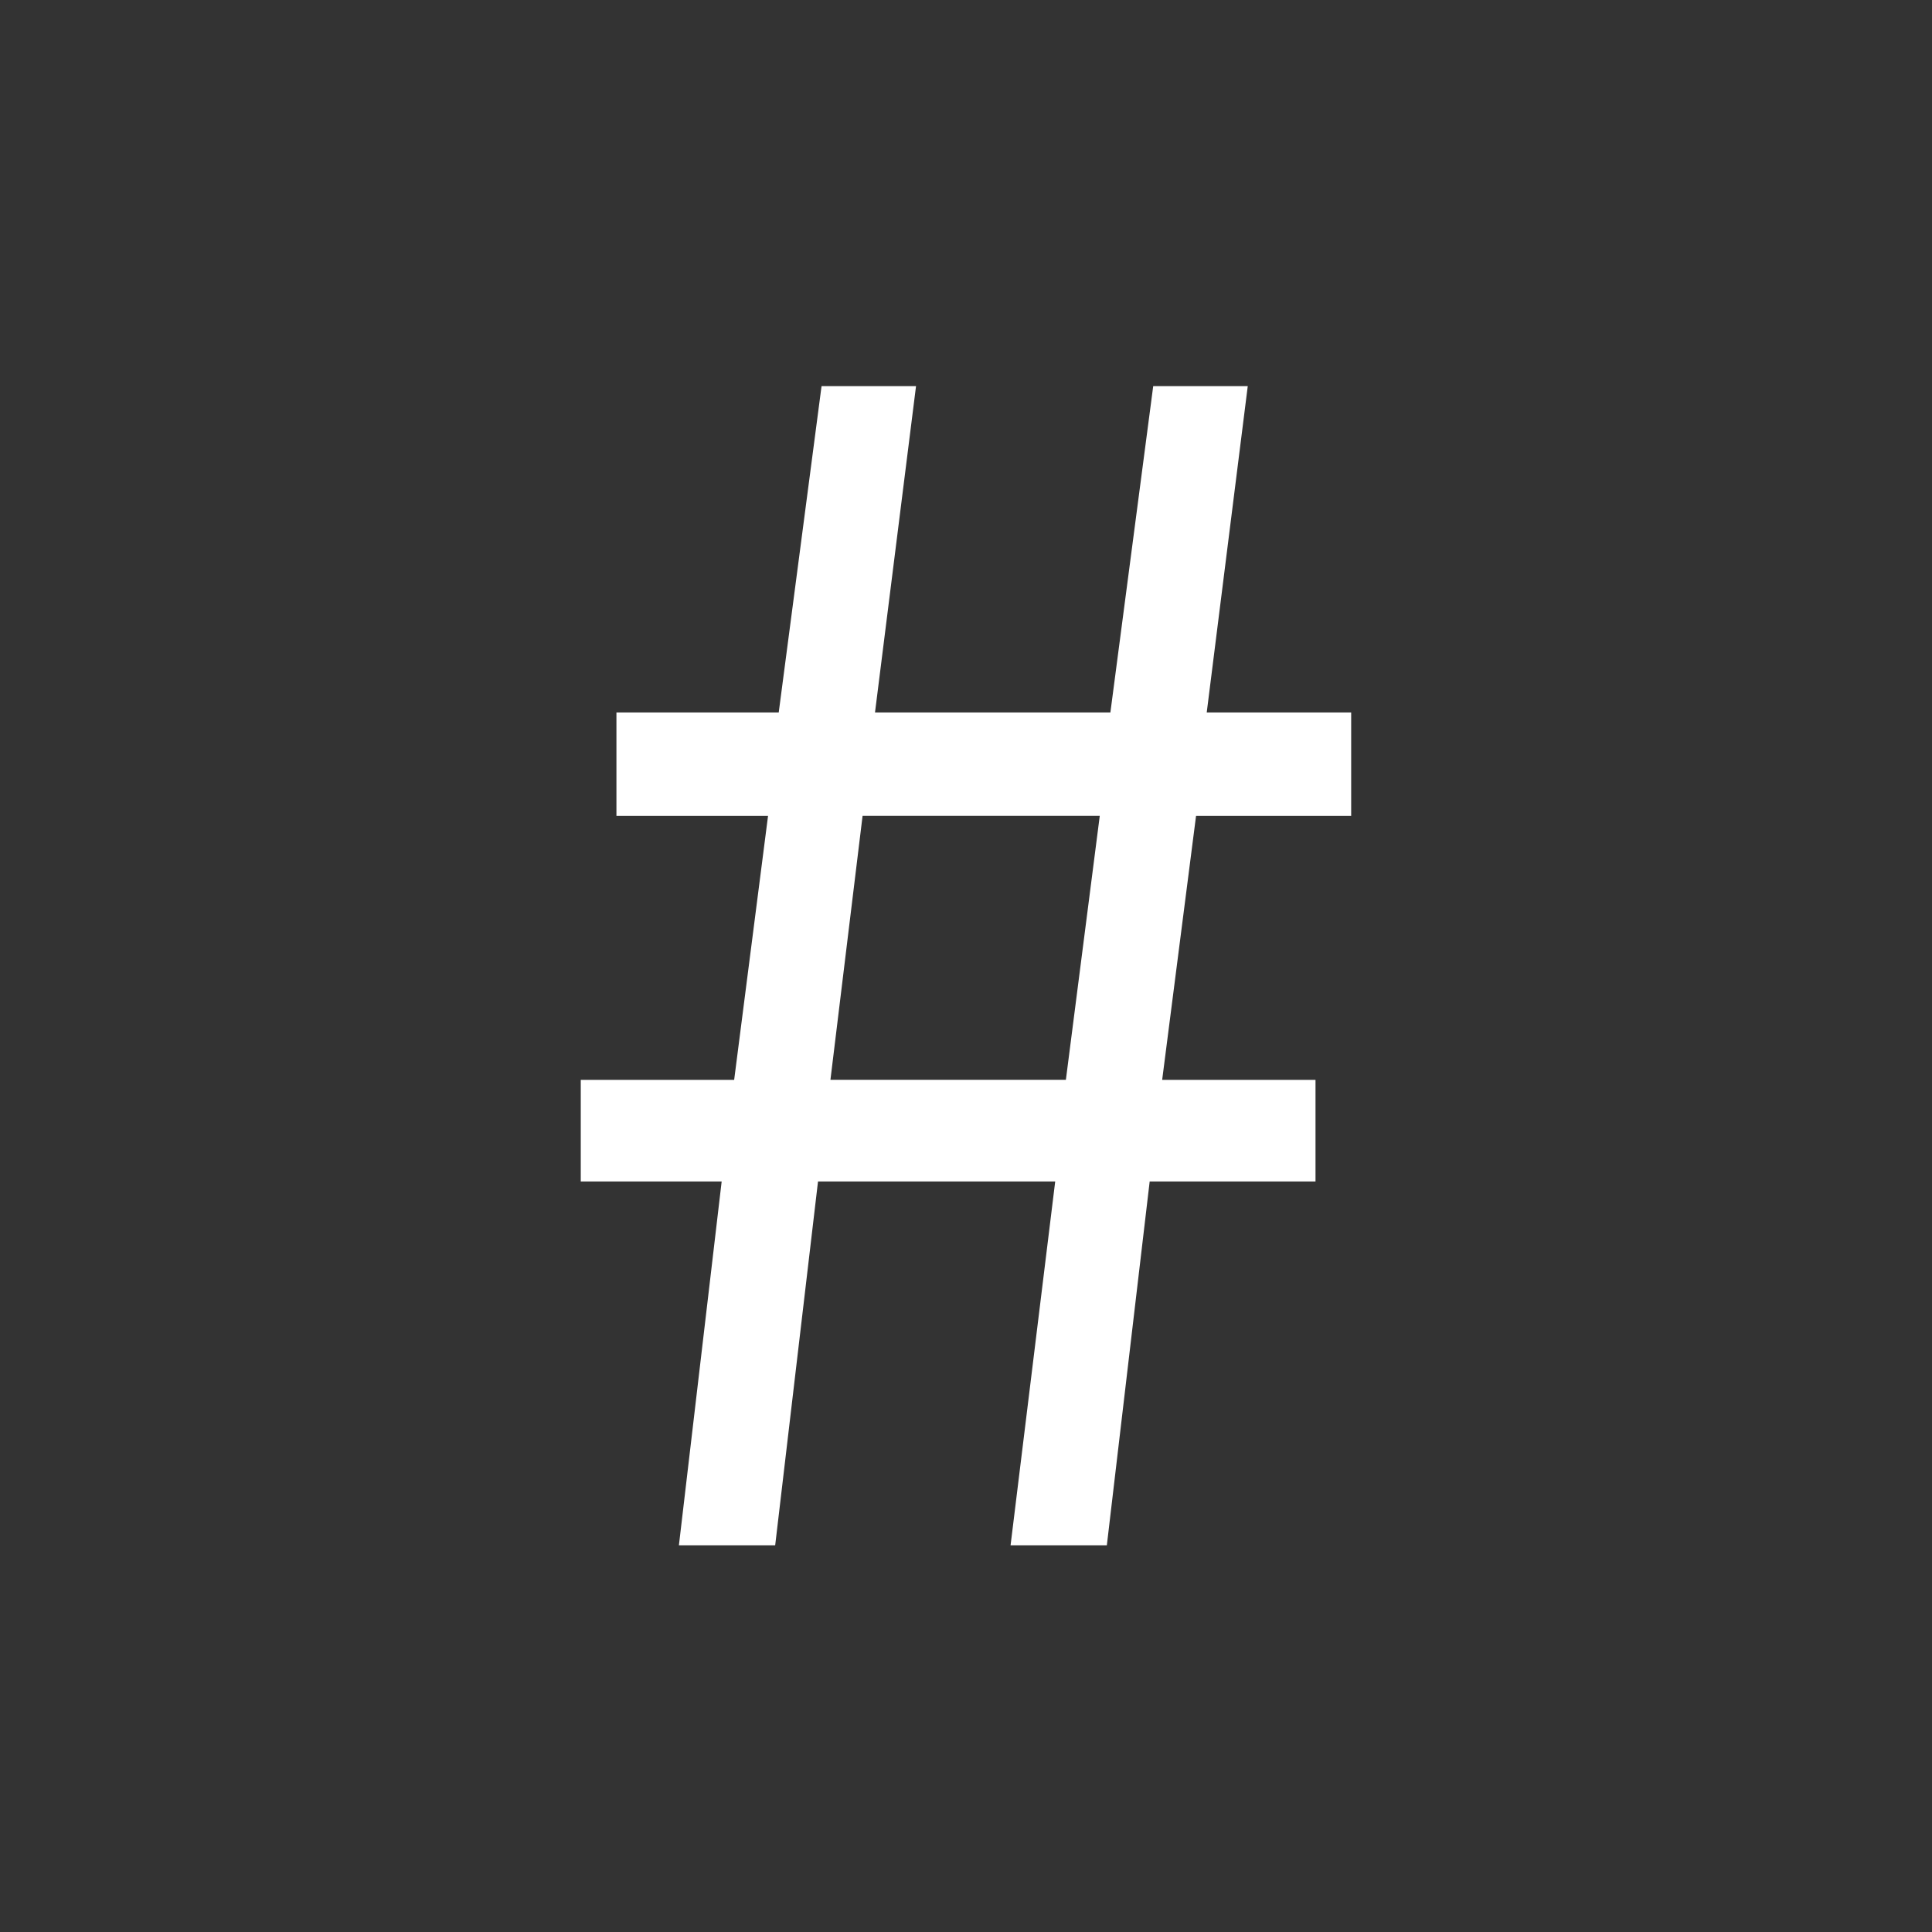 <?xml version="1.0" encoding="utf-8"?>
<svg version="1.1" id="Layer_1" xmlns="http://www.w3.org/2000/svg" xmlns:xlink="http://www.w3.org/1999/xlink" x="0px" y="0px"
	 viewBox="0 0 30 30" enable-background="new 0 0 30 30" xml:space="preserve">
<rect x="0" y="0" width="30" height="30" fill="#333333" stroke="none"/>
<g>
	<path fill="#FFFFFF" d="M11.206,18.346H9.018v-1.578H11.4l0.526-4.098H9.572v-1.607h2.52l0.665-5.067h1.467l-0.637,5.067h3.655l0.665-5.067h1.468
		l-0.637,5.067h2.243v1.607h-2.409l-0.526,4.098h2.381v1.578h-2.575l-0.665,5.649h-1.495l0.693-5.649h-3.683l-0.665,5.649h-1.495
		L11.206,18.346z M16.551,16.767l0.526-4.098h-3.683l-0.499,4.098H16.551z"/>
</g>
</svg>
